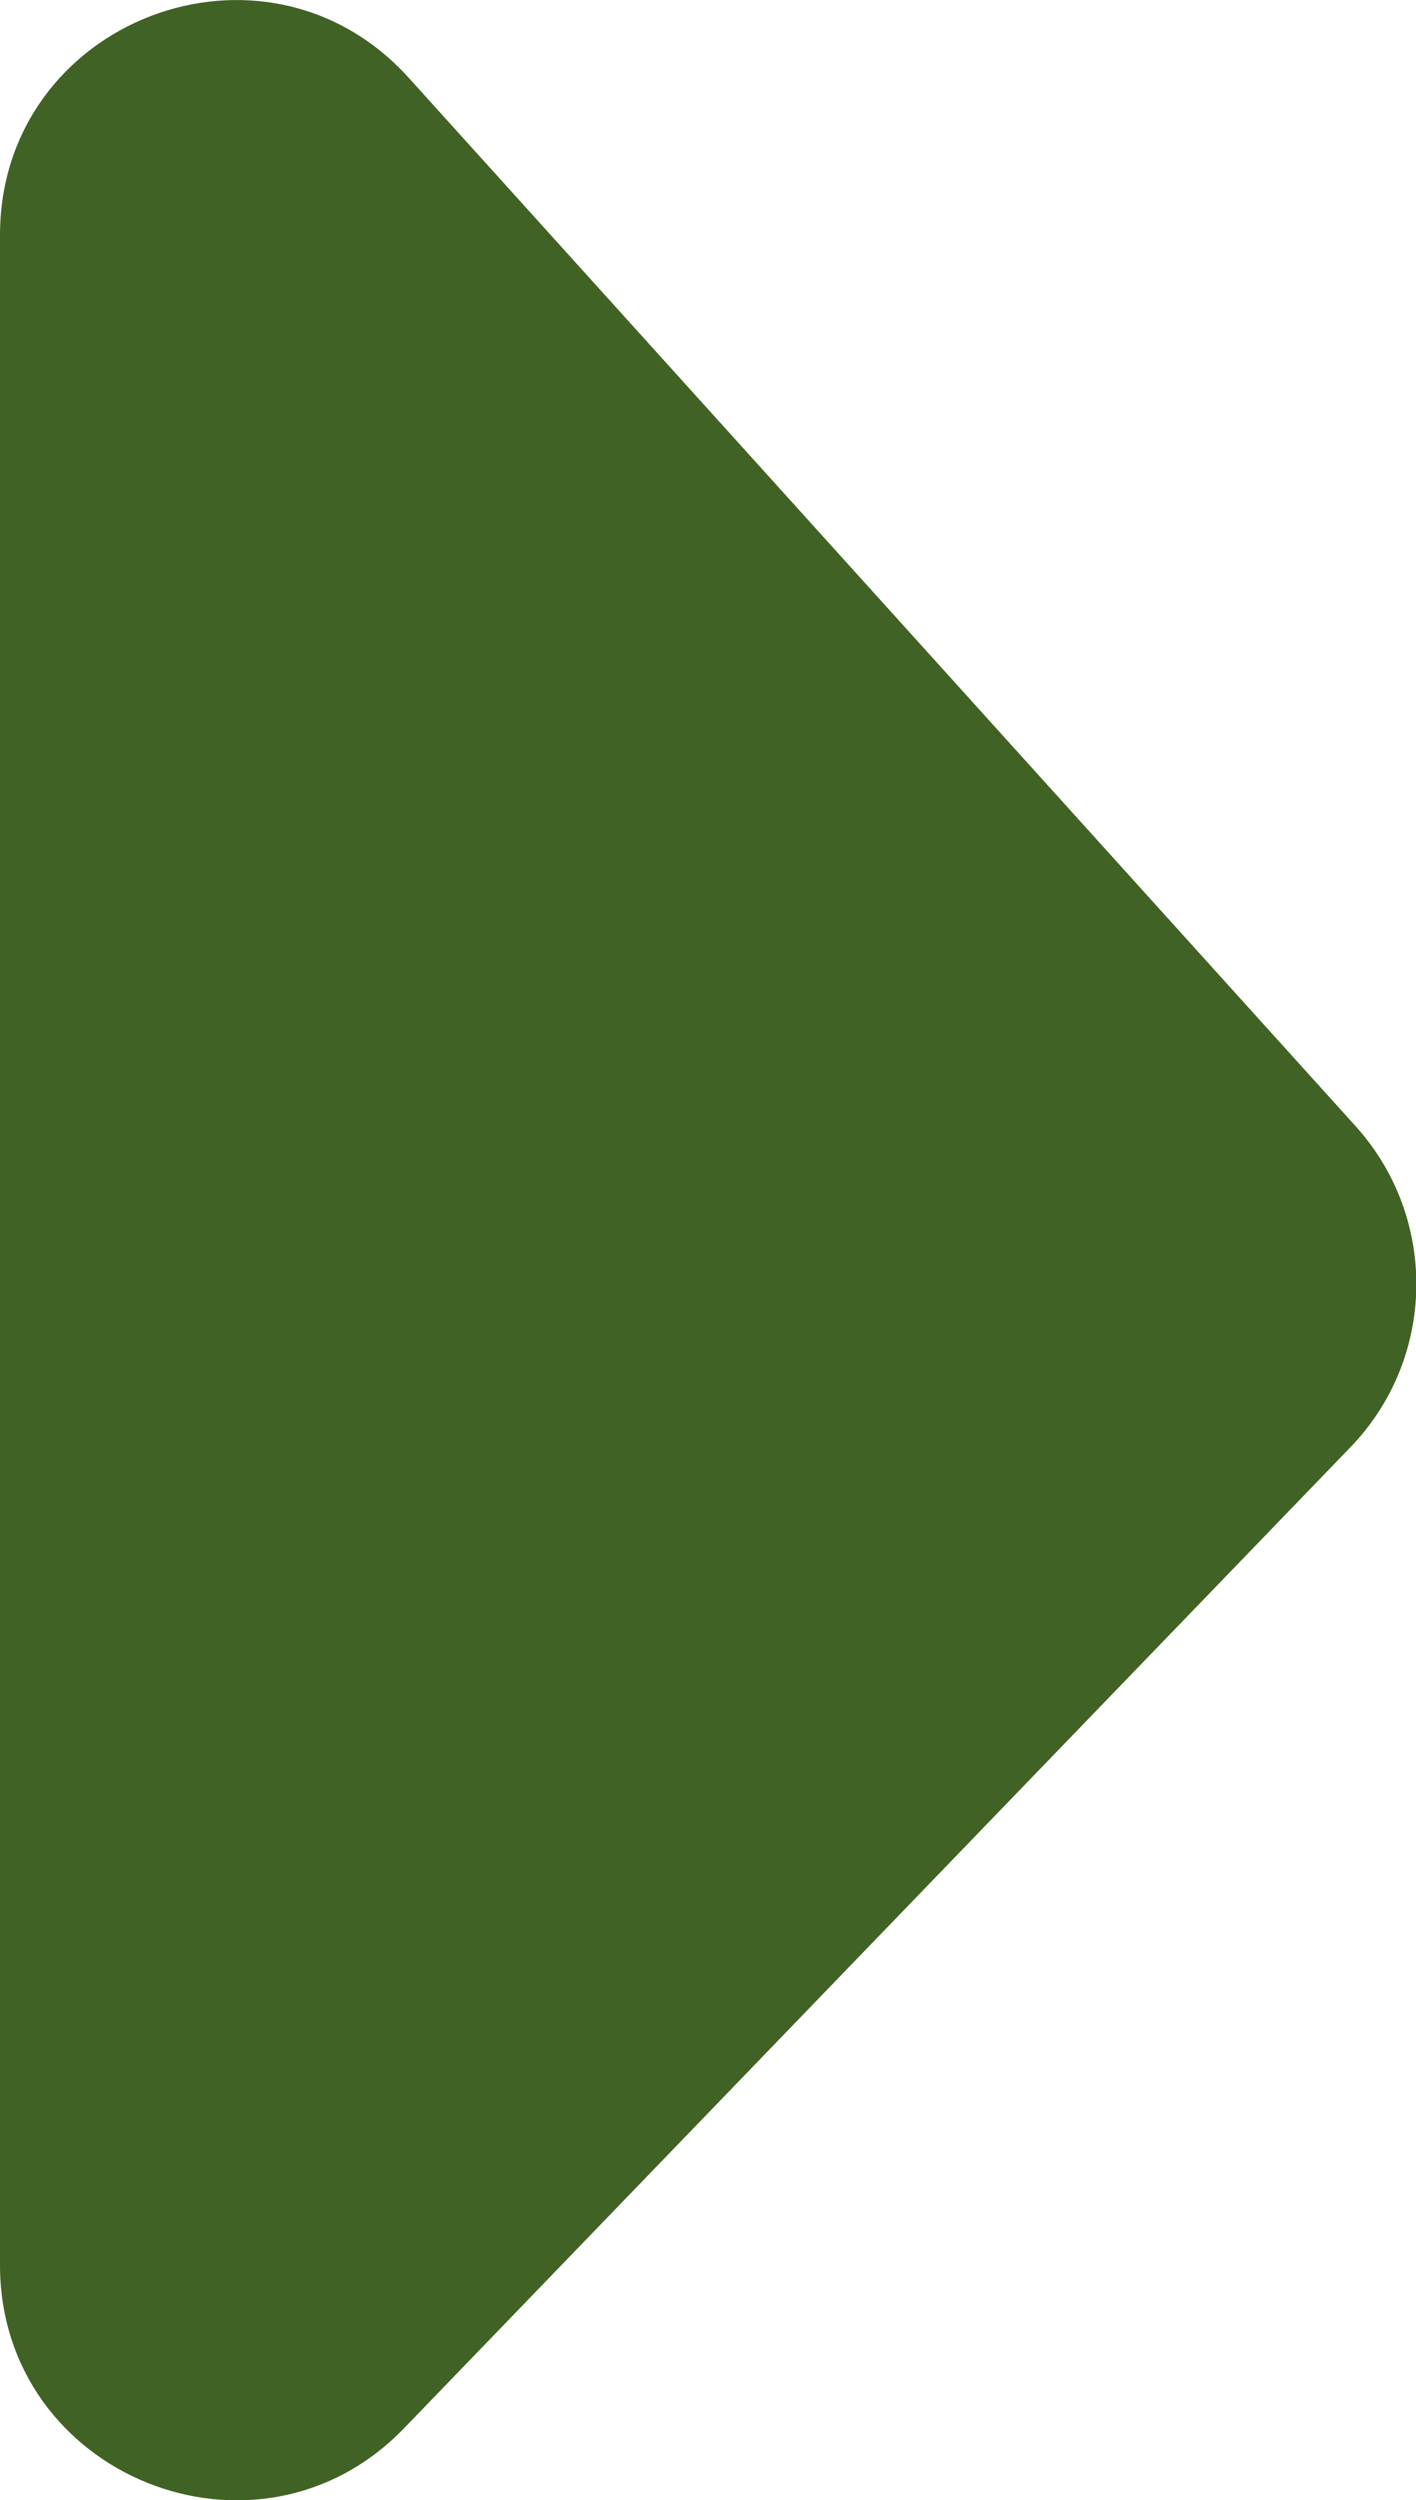 <?xml version="1.0" encoding="UTF-8"?><svg id="Layer_2" xmlns="http://www.w3.org/2000/svg" viewBox="0 0 22.89 40.39"><defs><style>.cls-1{fill:#406325;stroke-width:0px;}</style></defs><g id="Layer_3"><path class="cls-1" d="M0,3.8v32.79c0,3.41,4.16,5.09,6.53,2.64l15.3-15.85c1.39-1.44,1.42-3.7.09-5.18L6.61,1.26C4.28-1.32,0,.33,0,3.8Z"/></g></svg>